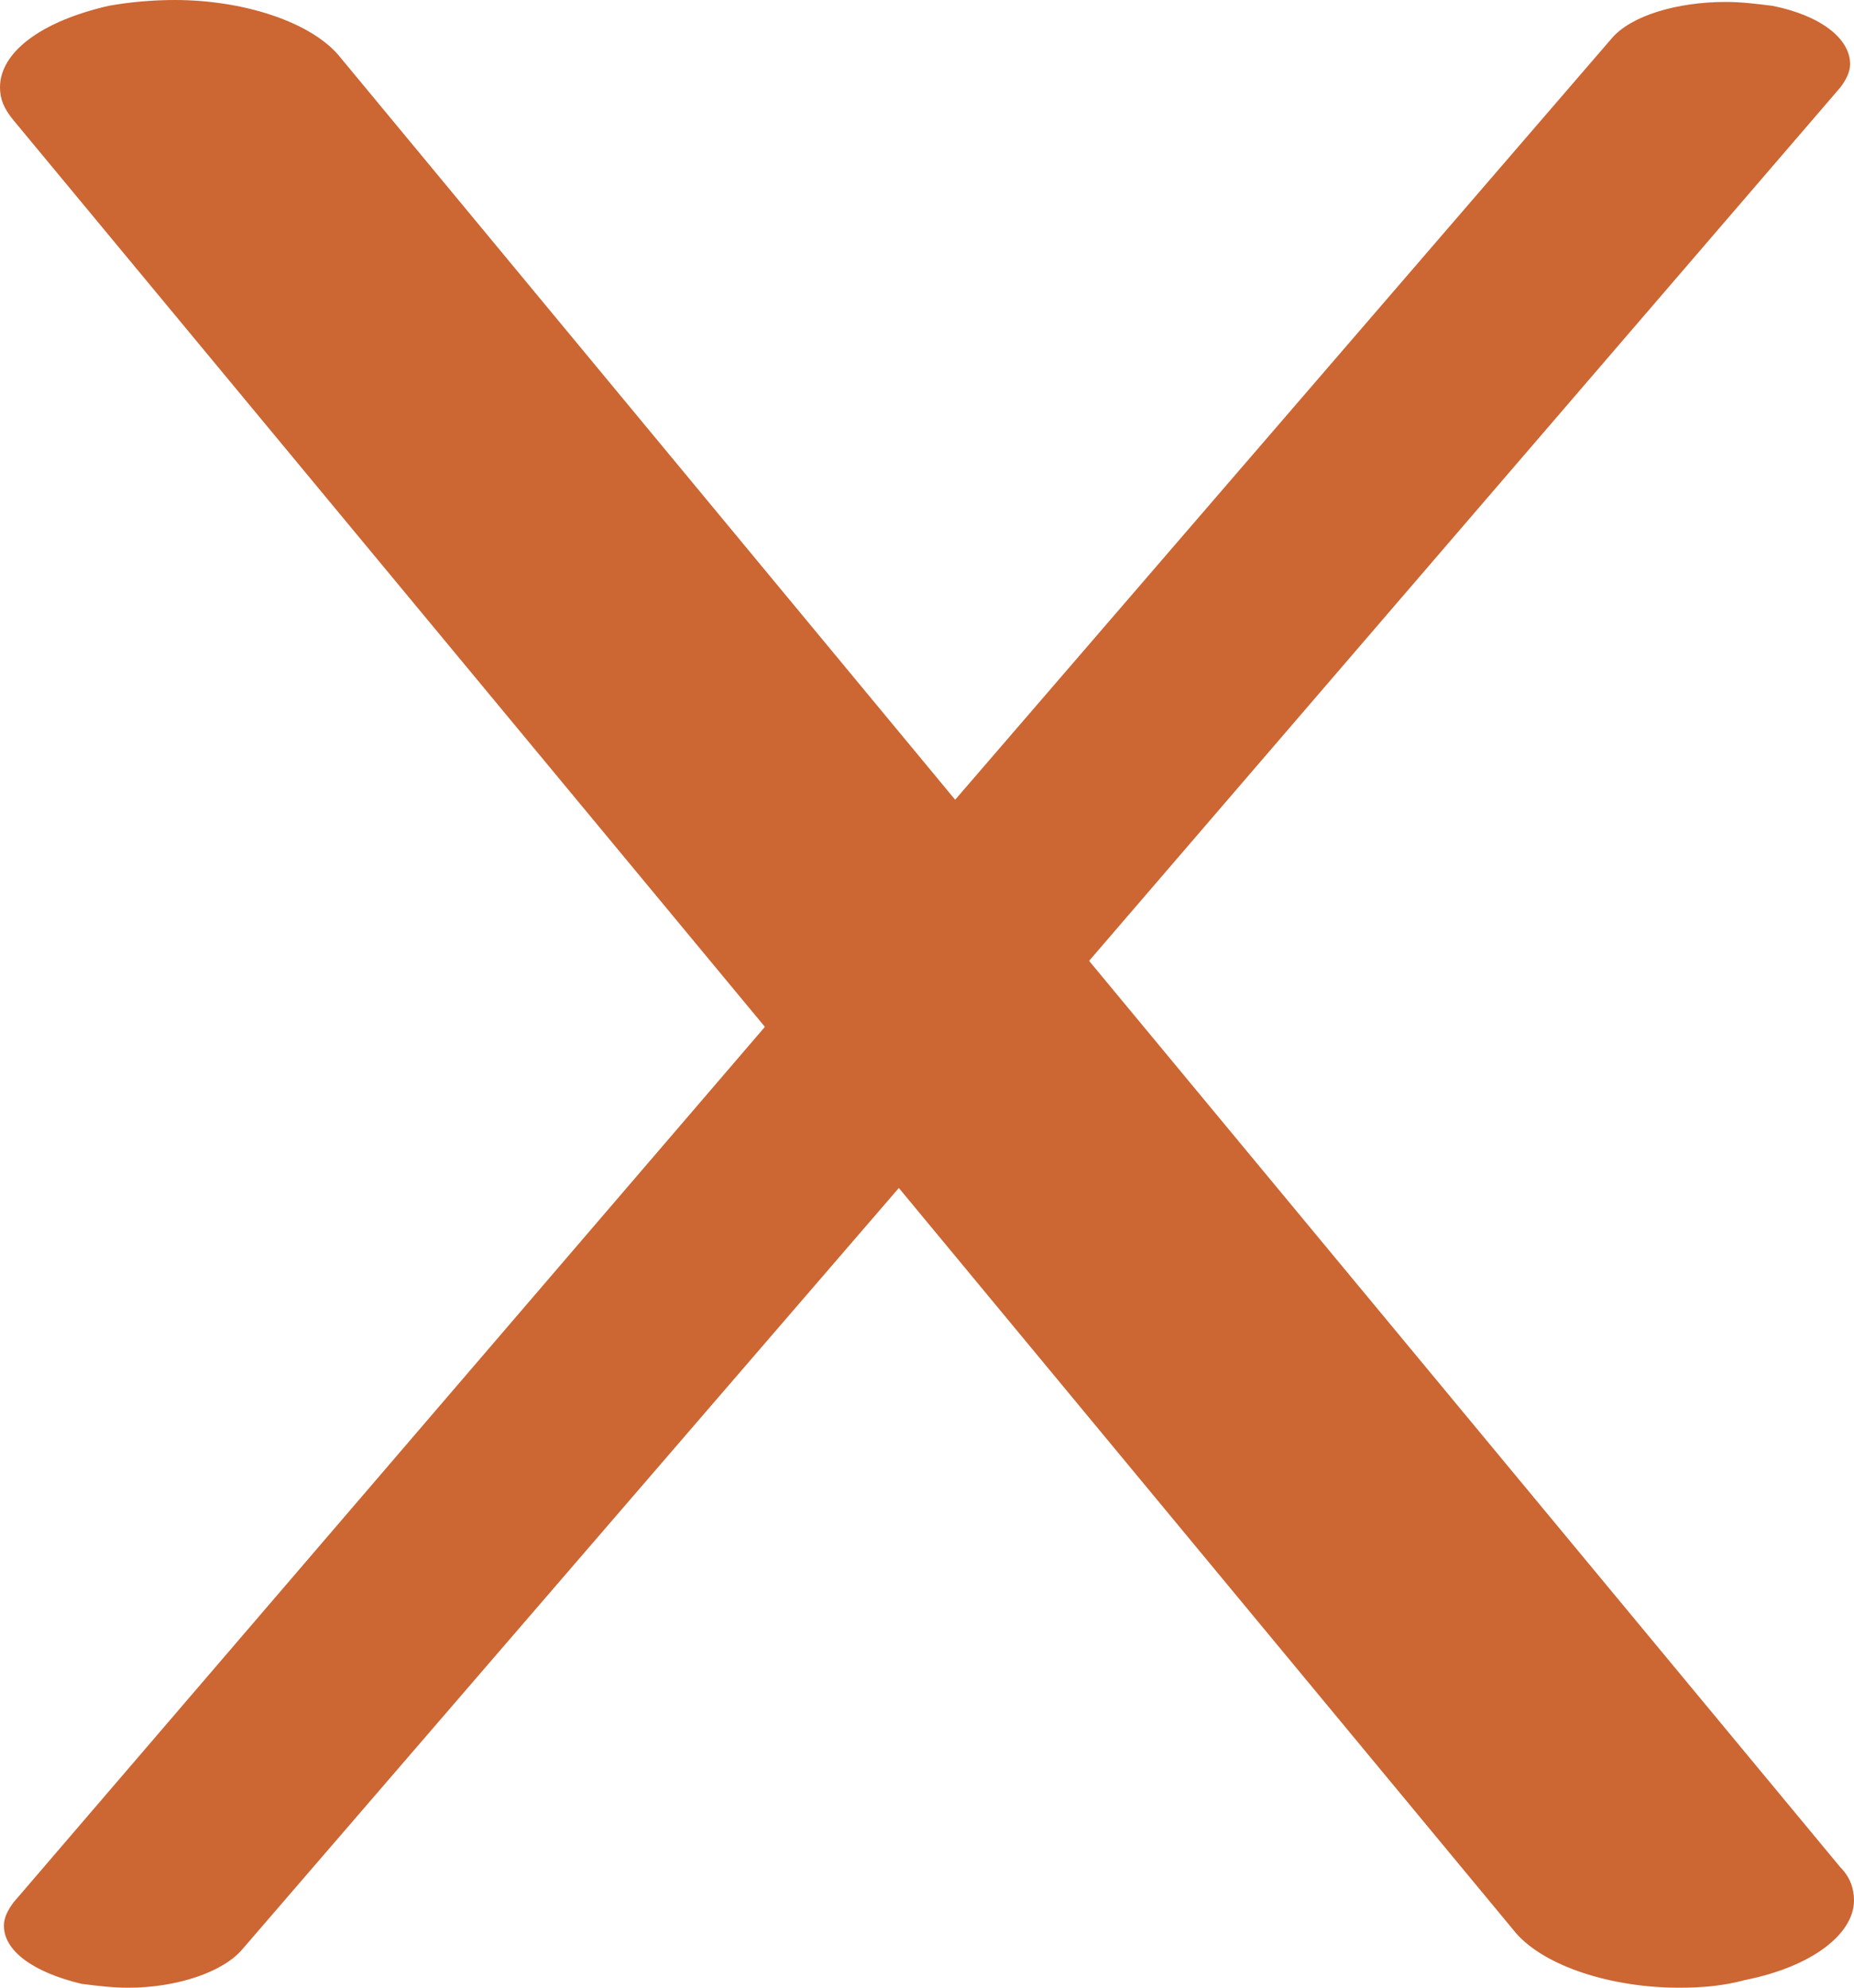 <?xml version="1.0" encoding="UTF-8"?>
<!DOCTYPE svg PUBLIC "-//W3C//DTD SVG 1.1//EN" "http://www.w3.org/Graphics/SVG/1.1/DTD/svg11.dtd">
<!-- Creator: CorelDRAW X8 -->
<svg xmlns="http://www.w3.org/2000/svg" xml:space="preserve" width="955px" height="1024px" version="1.1" style="shape-rendering:geometricPrecision; text-rendering:geometricPrecision; image-rendering:optimizeQuality; fill-rule:evenodd; clip-rule:evenodd"
viewBox="0 0 955 1024"
 xmlns:xlink="http://www.w3.org/1999/xlink">
 <defs>
  <style type="text/css">
   <![CDATA[
    .fil0 {fill:#CC6633;fill-rule:nonzero}
   ]]>
  </style>
 </defs>
 <g id="Layer_x0020_1">
  <path class="fil0" d="M7 62c-5,-6 -7,-11 -7,-17 0,-18 21,-34 56,-42 11,-2 23,-3 34,-3 35,0 69,11 84,28l318 384 338 -392c10,-12 34,-19 59,-19 8,0 16,1 24,2 25,5 40,17 40,30 0,4 -2,8 -5,12l-387 450 387 467c5,5 7,11 7,17 0,17 -21,34 -56,41 -11,3 -22,4 -34,4 -35,0 -69,-11 -84,-28l-318 -384 -338 392c-10,12 -34,20 -59,20 -8,0 -16,-1 -24,-2 -25,-6 -40,-17 -40,-30 0,-4 2,-8 5,-12l387 -451 -387 -467z"/>
 </g>
</svg>
